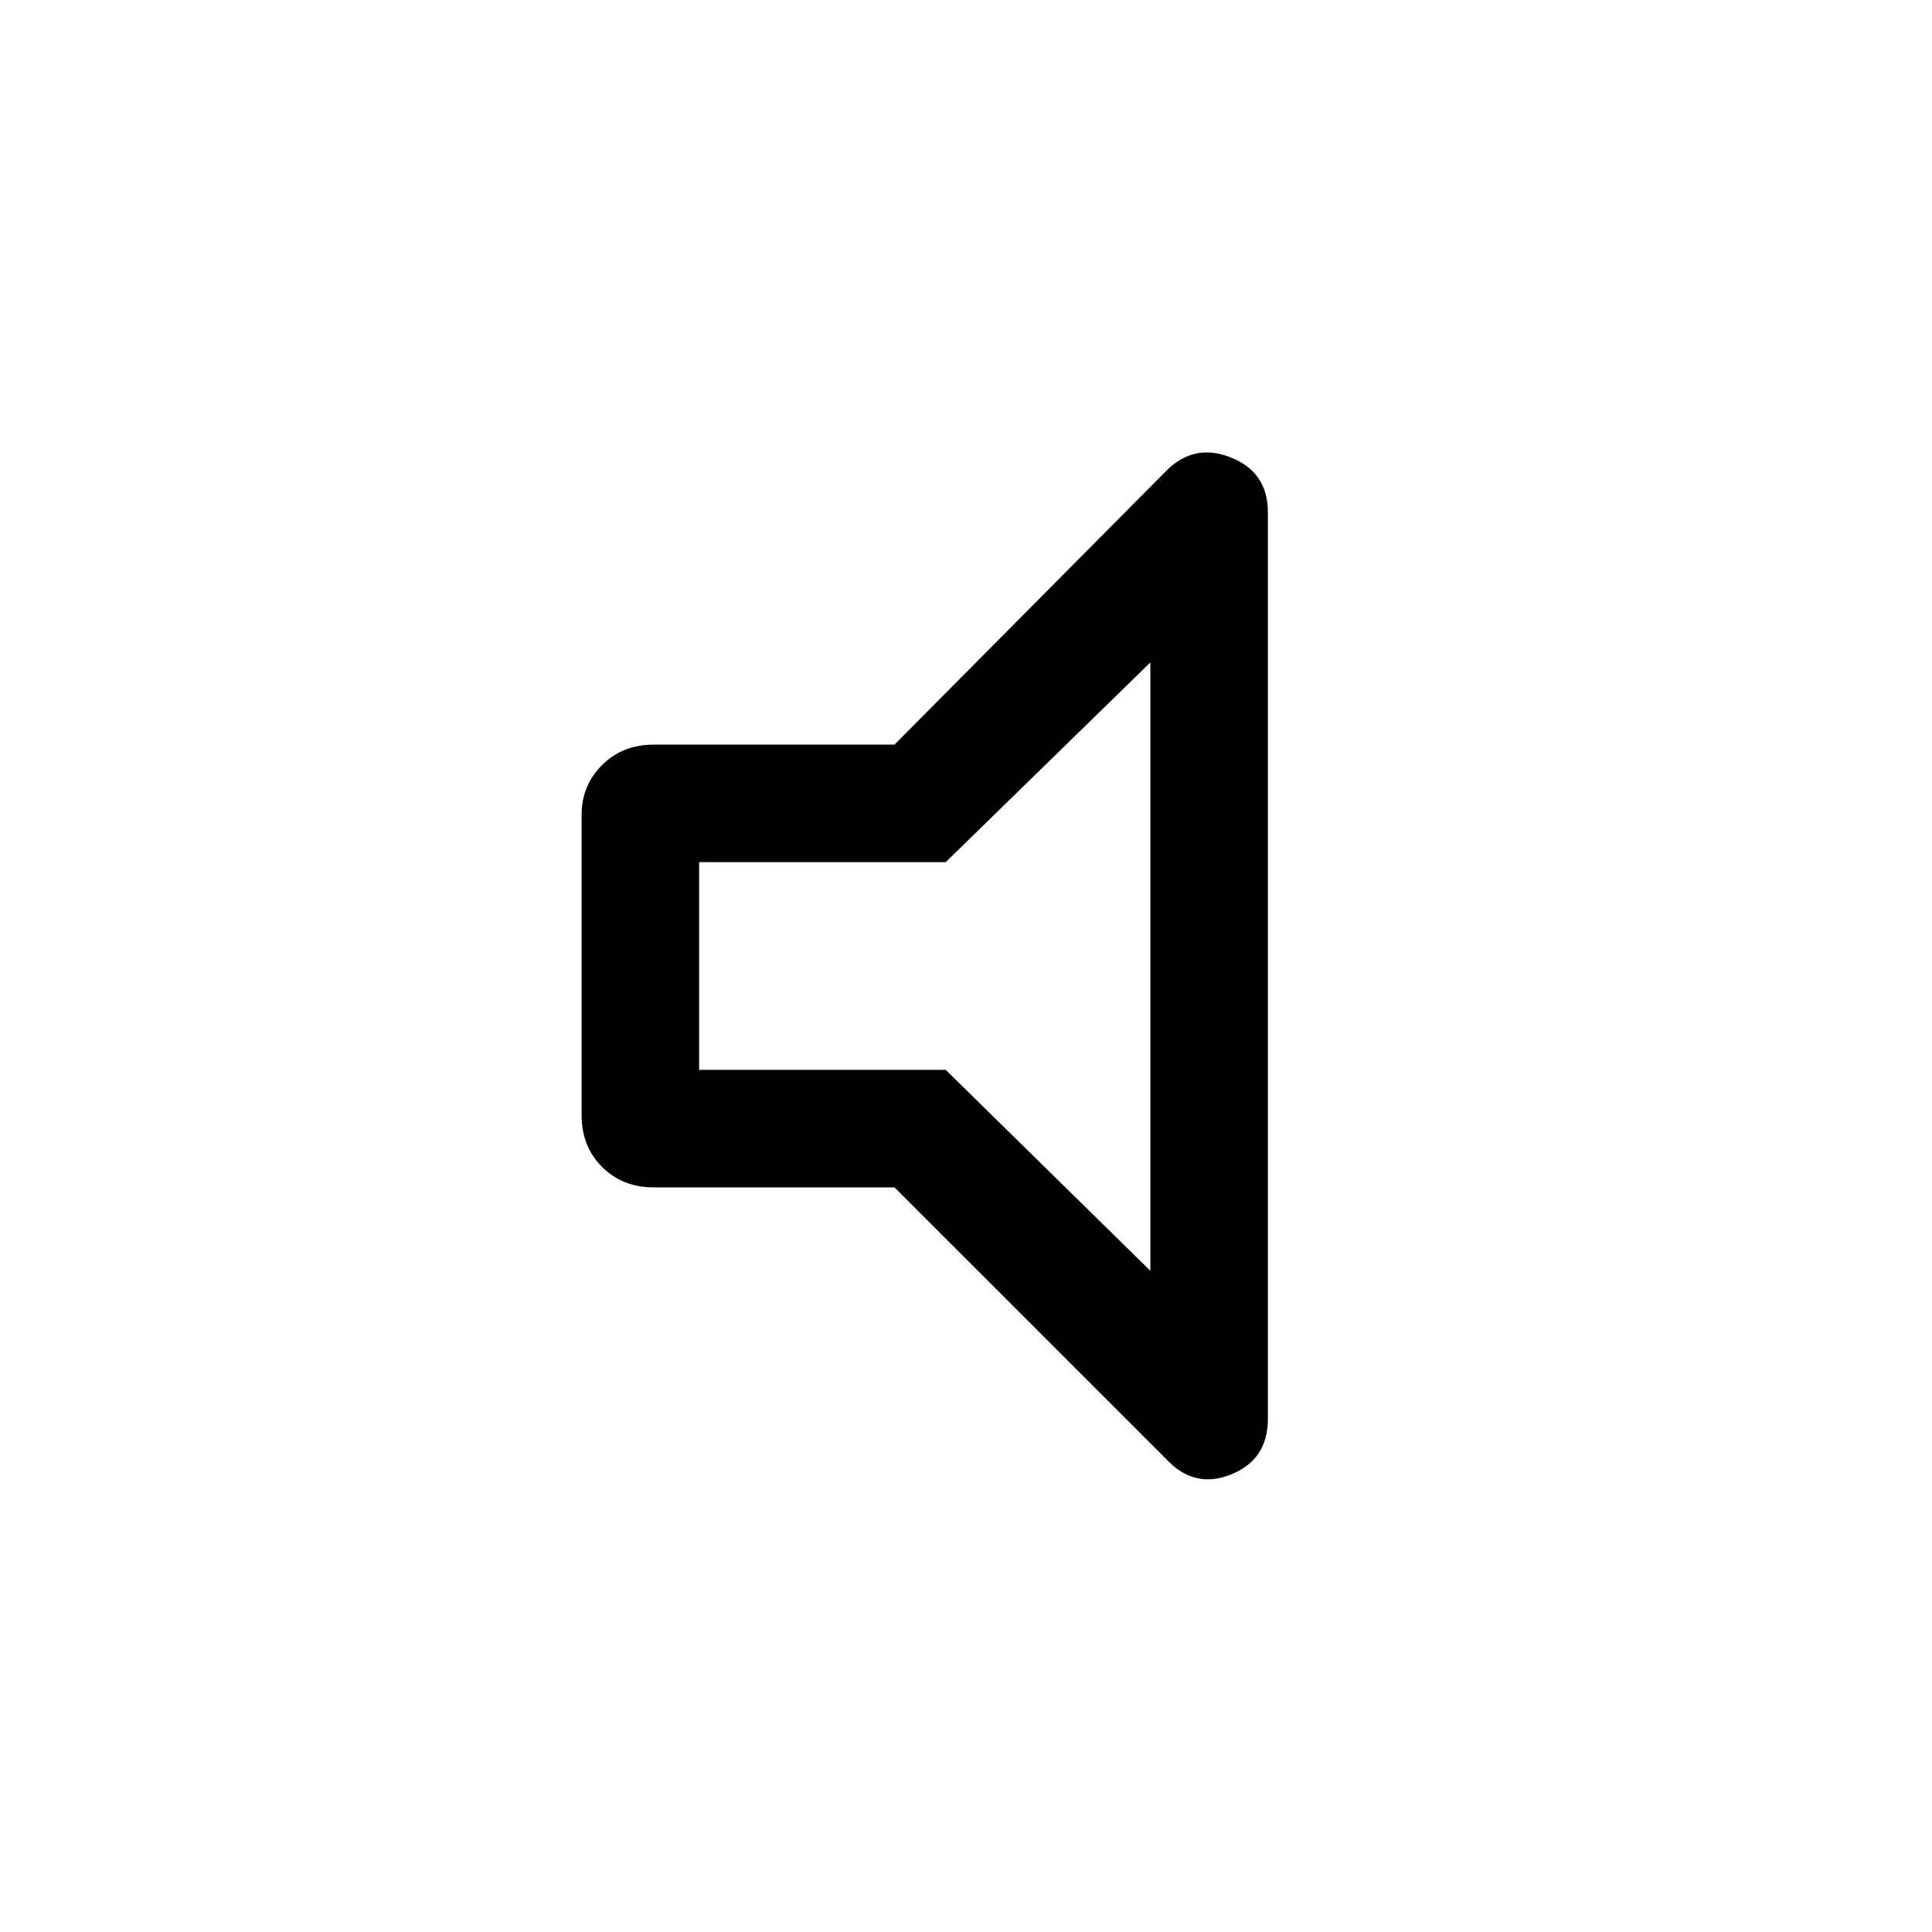 <svg xmlns="http://www.w3.org/2000/svg" height="48" viewBox="0 -960 960 960" width="48"><path d="M444.46-370H324.85q-15.52 0-25.69-10.16Q289-390.33 289-405.85v-149.3q0-14.52 10.16-24.69Q309.33-590 324.85-590h119.61l135.08-136.07q13.92-13.93 32.19-6.57Q630-725.29 630-705.46v450.53q0 20.22-18.27 27.57-18.27 7.36-32.19-7.57L444.46-370Zm-97.07-58.39h122.53l101.69 99.85v-302.31l-101.69 99.24H347.39v103.22ZM459.38-480Z"/></svg>